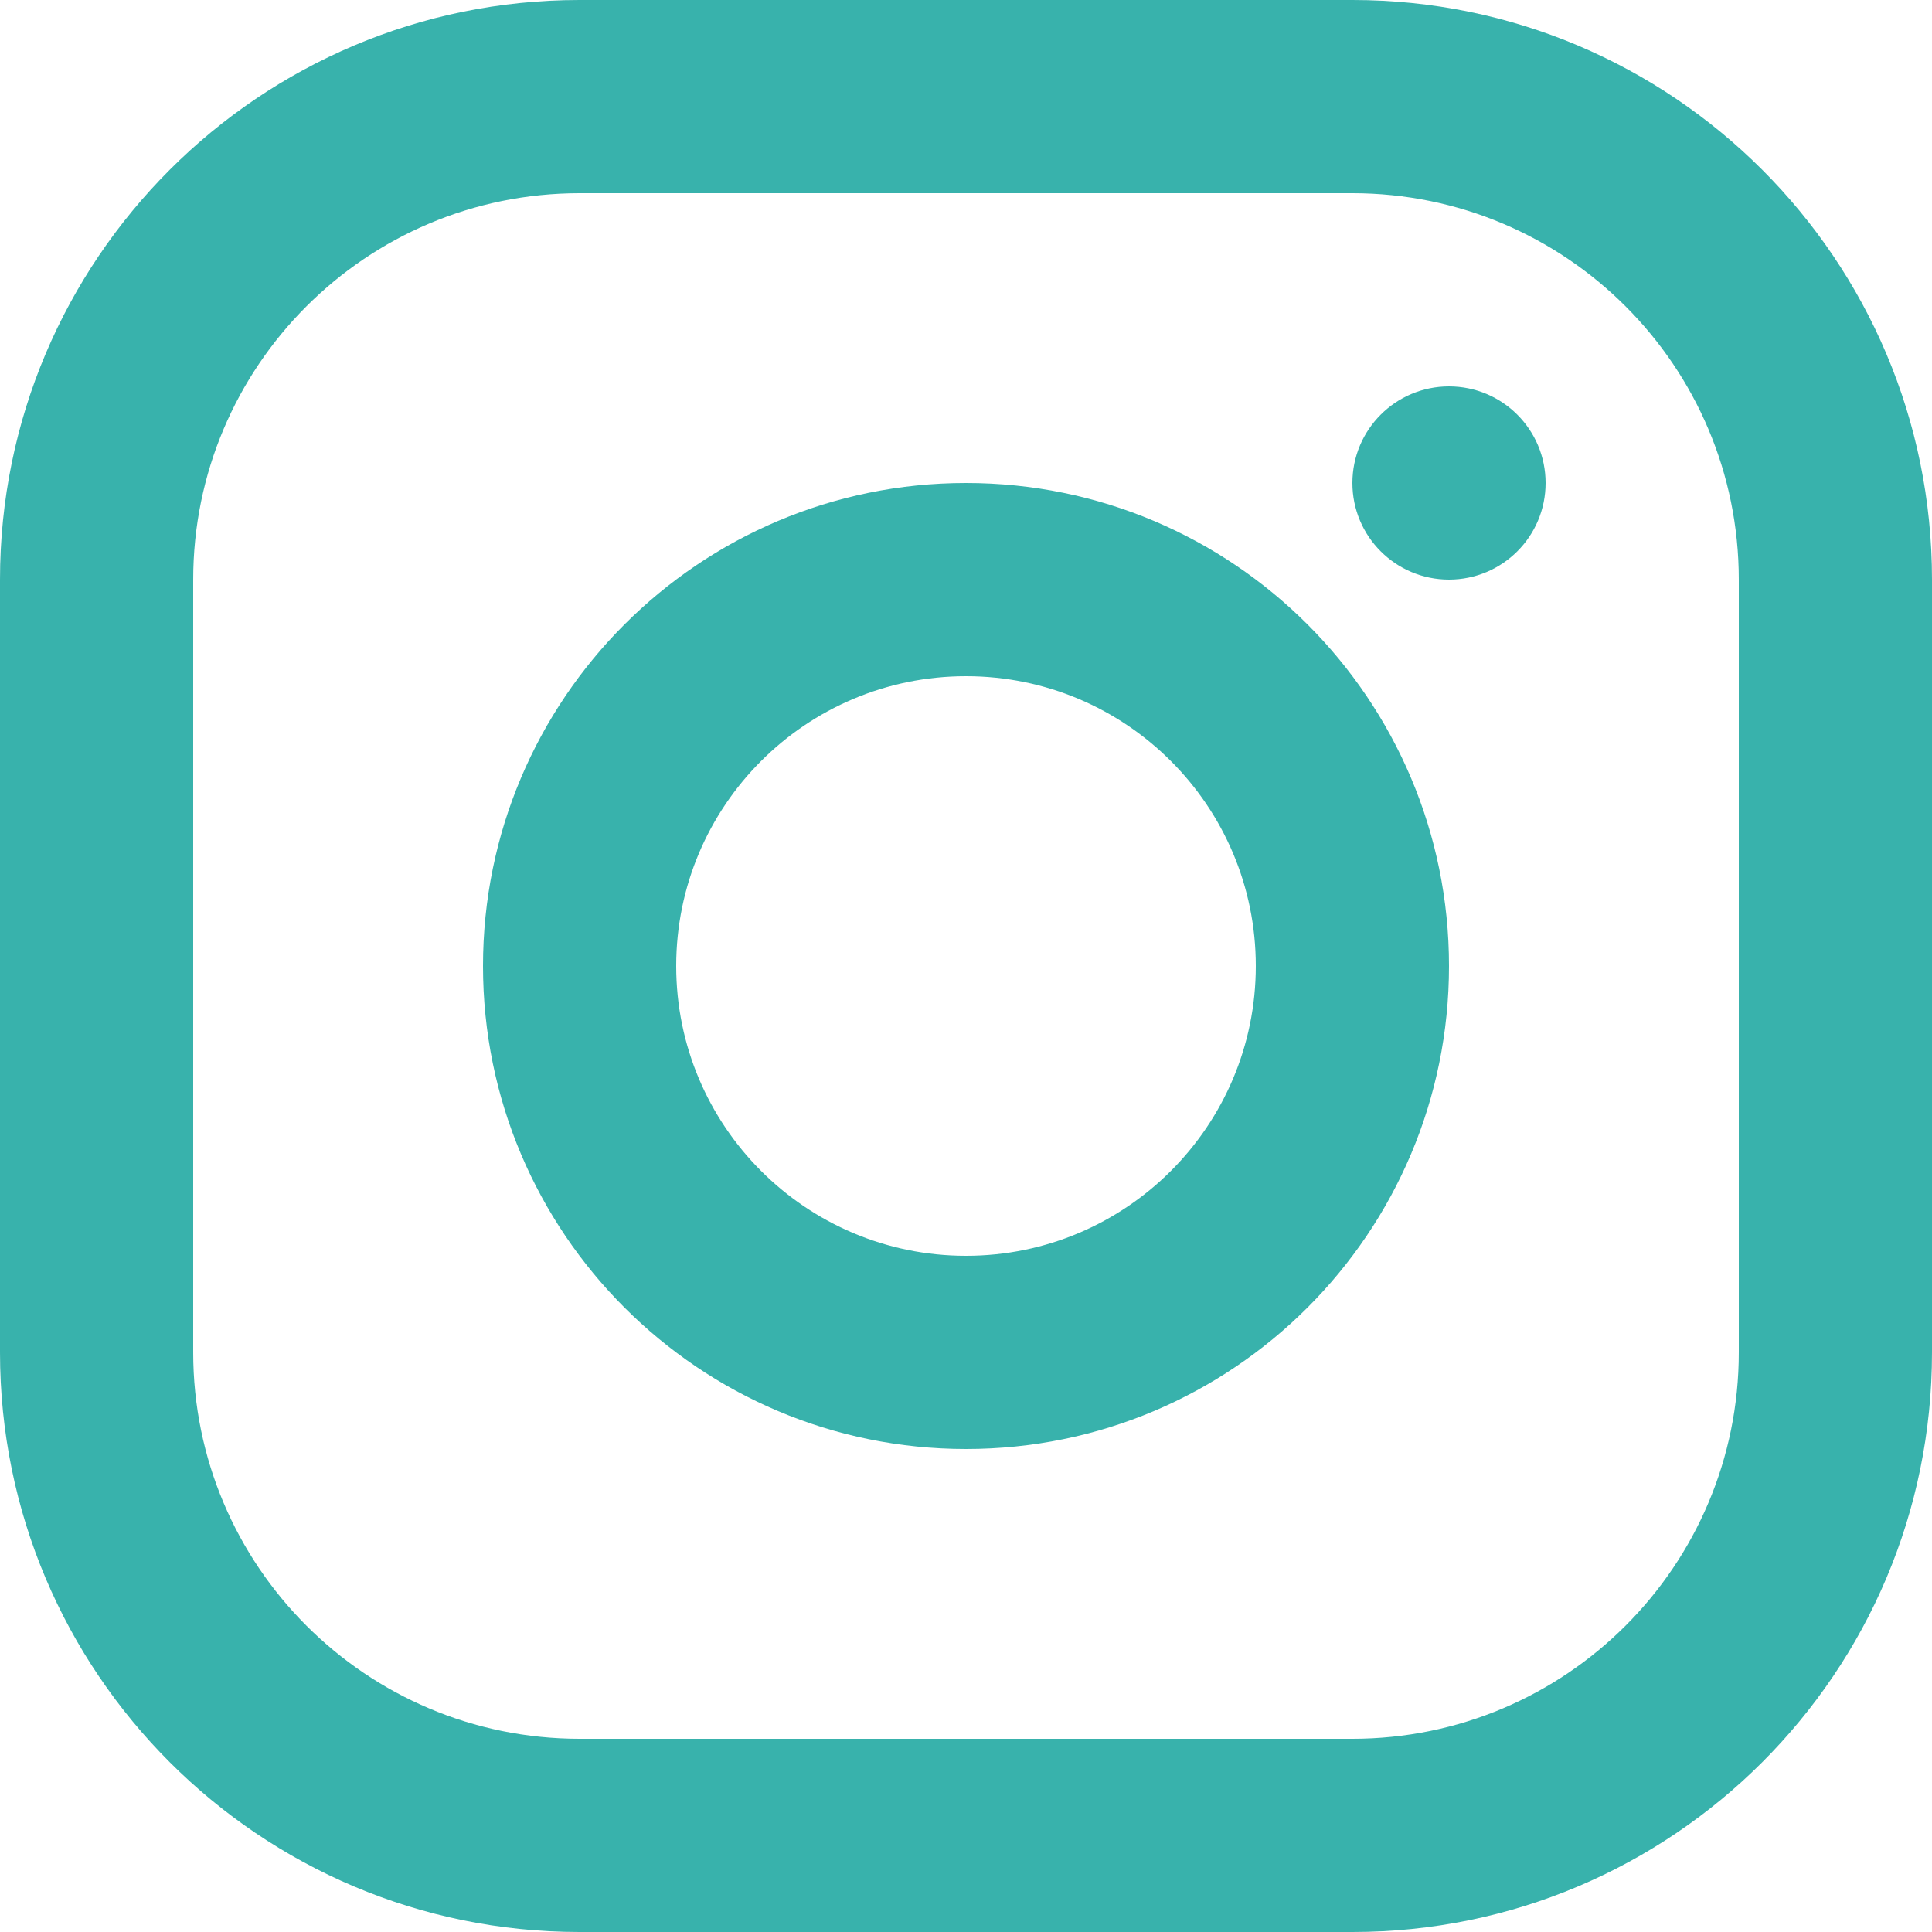 <svg width="22" height="22" viewBox="0 0 22 22" fill="none" xmlns="http://www.w3.org/2000/svg">
<path fill-rule="evenodd" clip-rule="evenodd" d="M6.6 0H15.4C19.045 0 22 2.955 22 6.6V15.4C22 19.045 19.045 22 15.4 22H6.6C2.955 22 0 19.045 0 15.4V6.6C0 2.955 2.955 0 6.6 0ZM6.6 2.2C4.17 2.2 2.2 4.17 2.2 6.6V15.4C2.2 17.83 4.17 19.8 6.6 19.8H15.4C17.83 19.8 19.8 17.83 19.8 15.4V6.6C19.8 4.17 17.83 2.2 15.4 2.2H6.6ZM11 16.5C7.962 16.5 5.5 14.038 5.5 11C5.5 7.962 7.962 5.5 11 5.5C14.038 5.5 16.5 7.962 16.5 11C16.5 14.038 14.038 16.5 11 16.5ZM11 14.3C12.822 14.3 14.3 12.822 14.3 11C14.3 9.177 12.822 7.7 11 7.7C9.177 7.7 7.7 9.177 7.7 11C7.7 12.822 9.177 14.3 11 14.3ZM16.5 6.6C15.893 6.6 15.4 6.108 15.4 5.5C15.4 4.892 15.893 4.4 16.5 4.4C17.108 4.4 17.6 4.892 17.6 5.5C17.6 6.108 17.108 6.6 16.5 6.6Z" fill="#38B2AC"/>
</svg>
